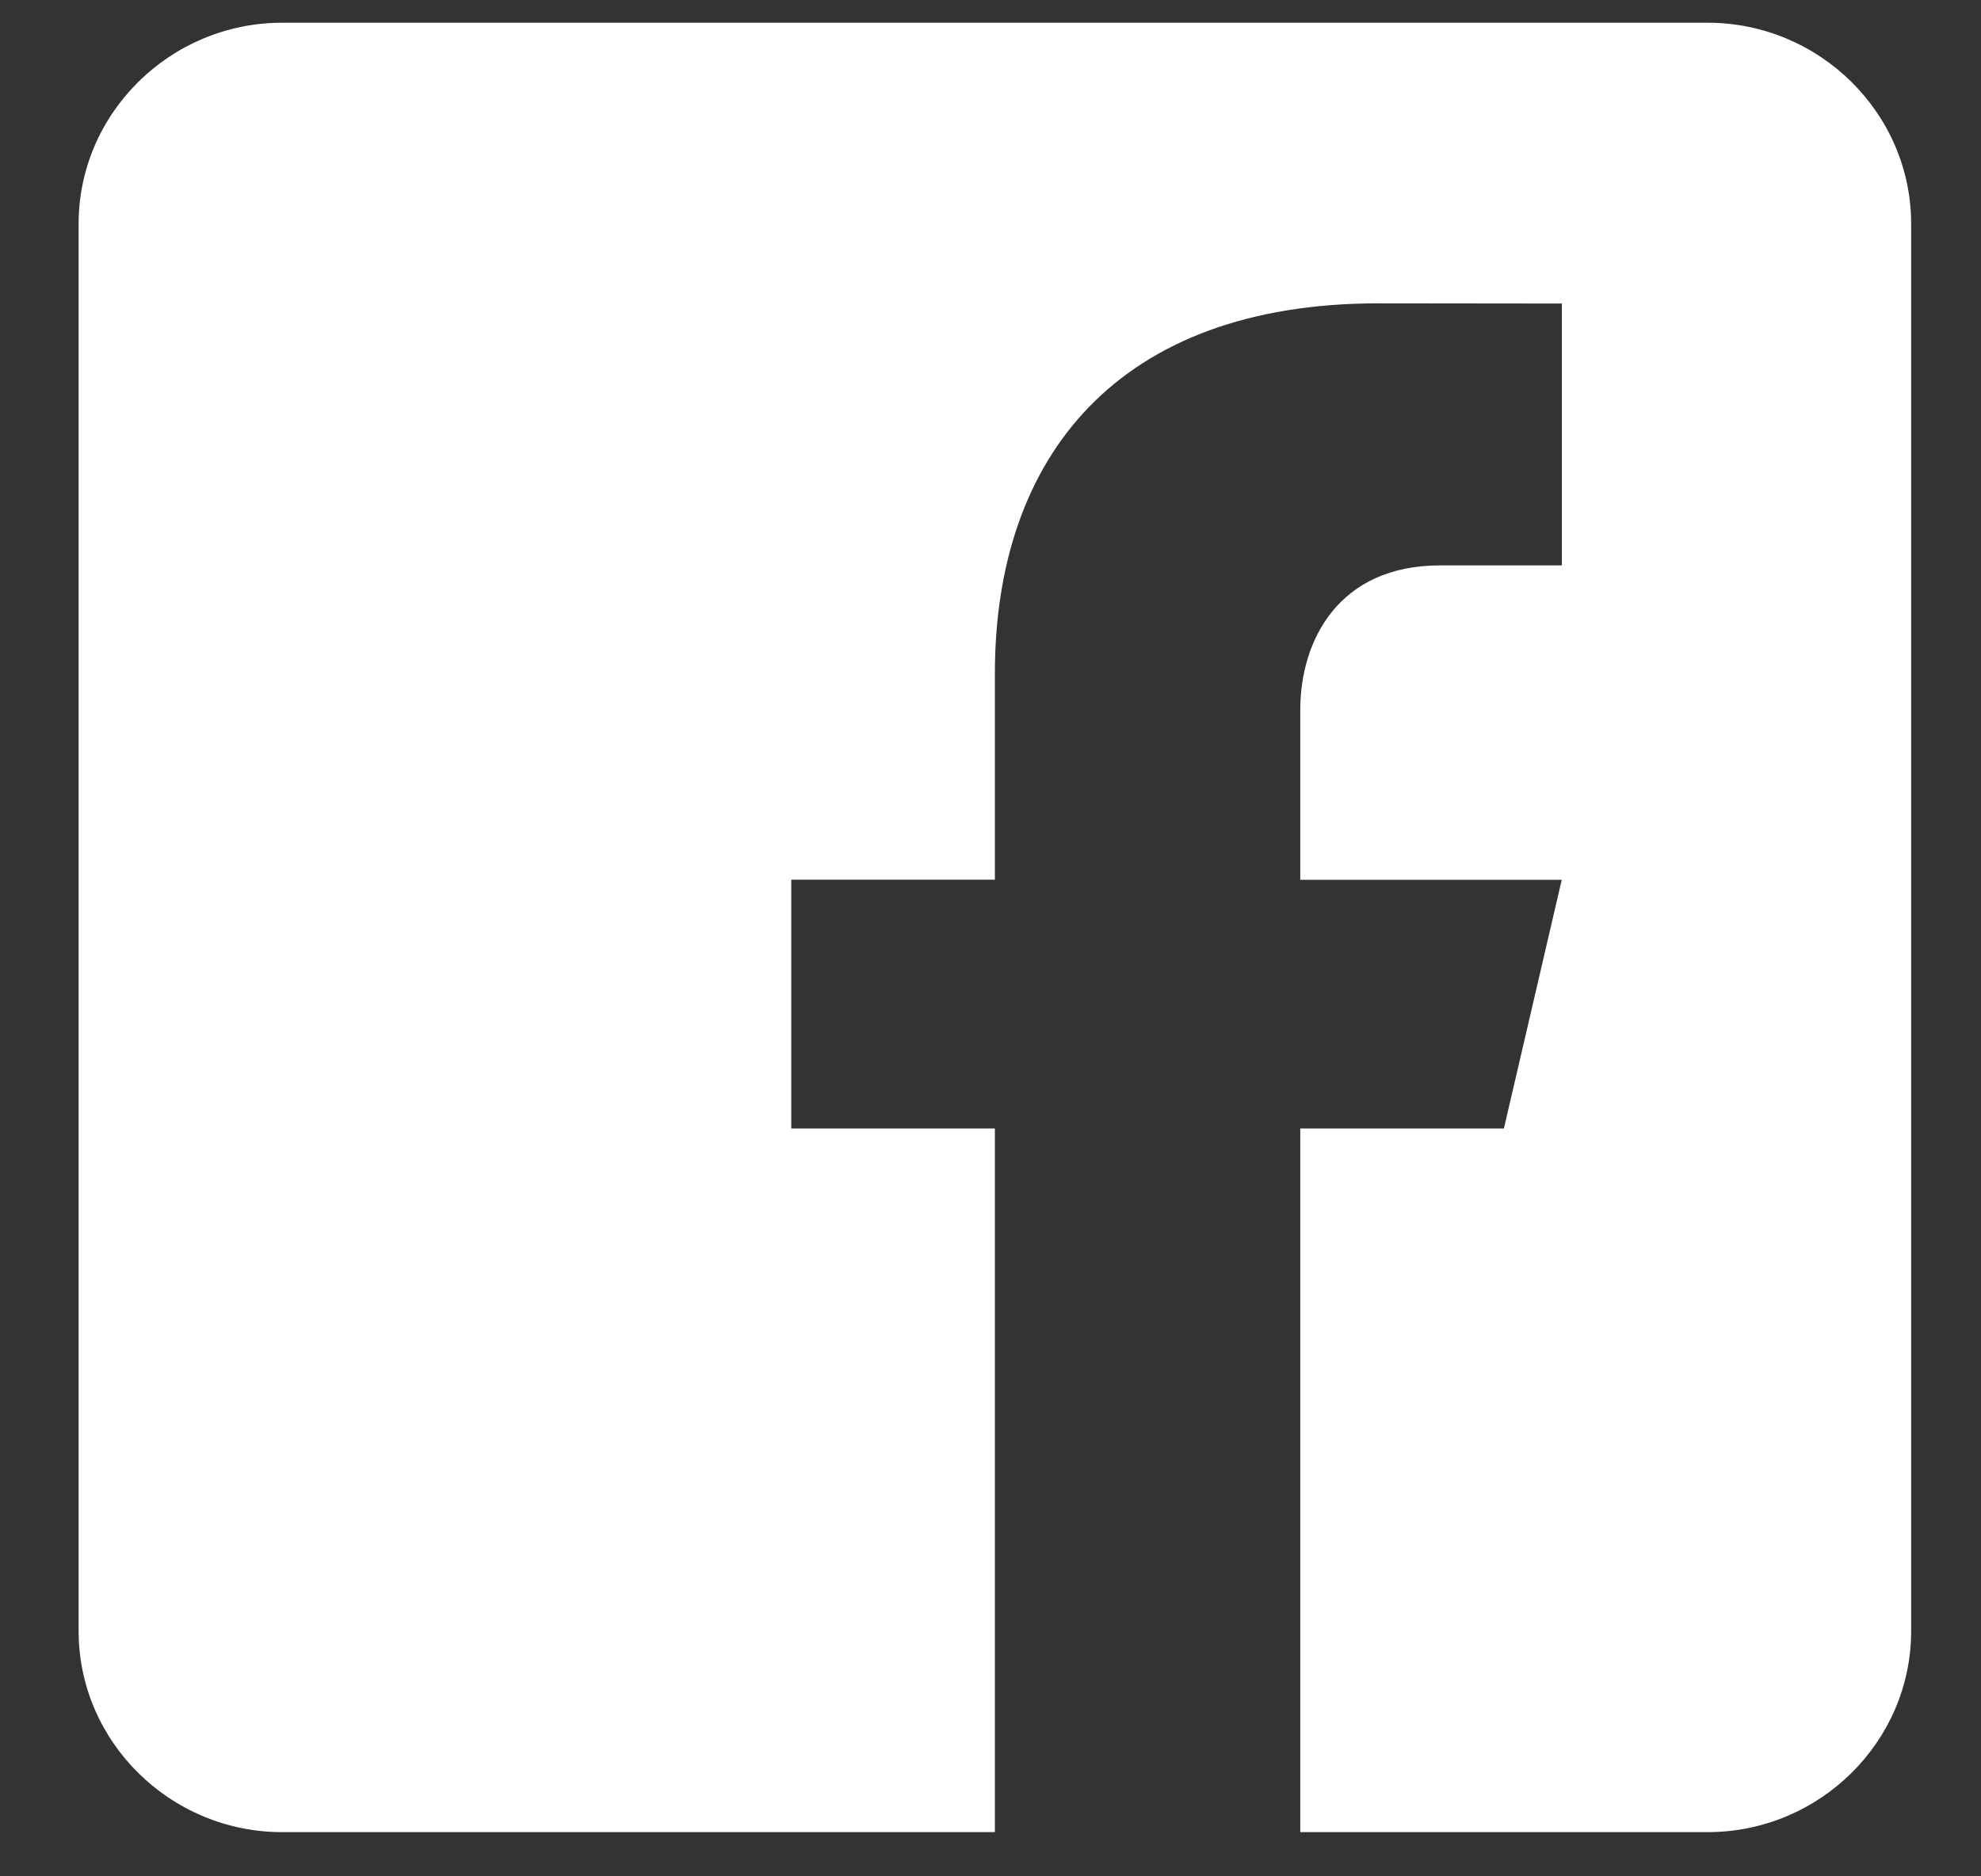 <svg width="19" height="18" viewBox="0 0 19 18" fill="none" xmlns="http://www.w3.org/2000/svg">
<rect x="0" y="0" width="19" height="18" fill="#333333" stroke="none"/>
<path d="M16.377 0.218H2.707C1.633 0.218 0.754 1.086 0.754 2.147V15.647C0.754 16.709 1.633 17.576 2.707 17.576H9.542V10.826H7.589V8.439H9.542V6.462C9.542 4.375 10.726 2.91 13.219 2.91L14.98 2.912V5.424H13.811C12.84 5.424 12.471 6.143 12.471 6.81V8.44H14.979L14.424 10.826H12.471V17.576H16.377C17.451 17.576 18.33 16.709 18.33 15.647V2.147C18.33 1.086 17.451 0.218 16.377 0.218Z" fill="white"/>
</svg>
